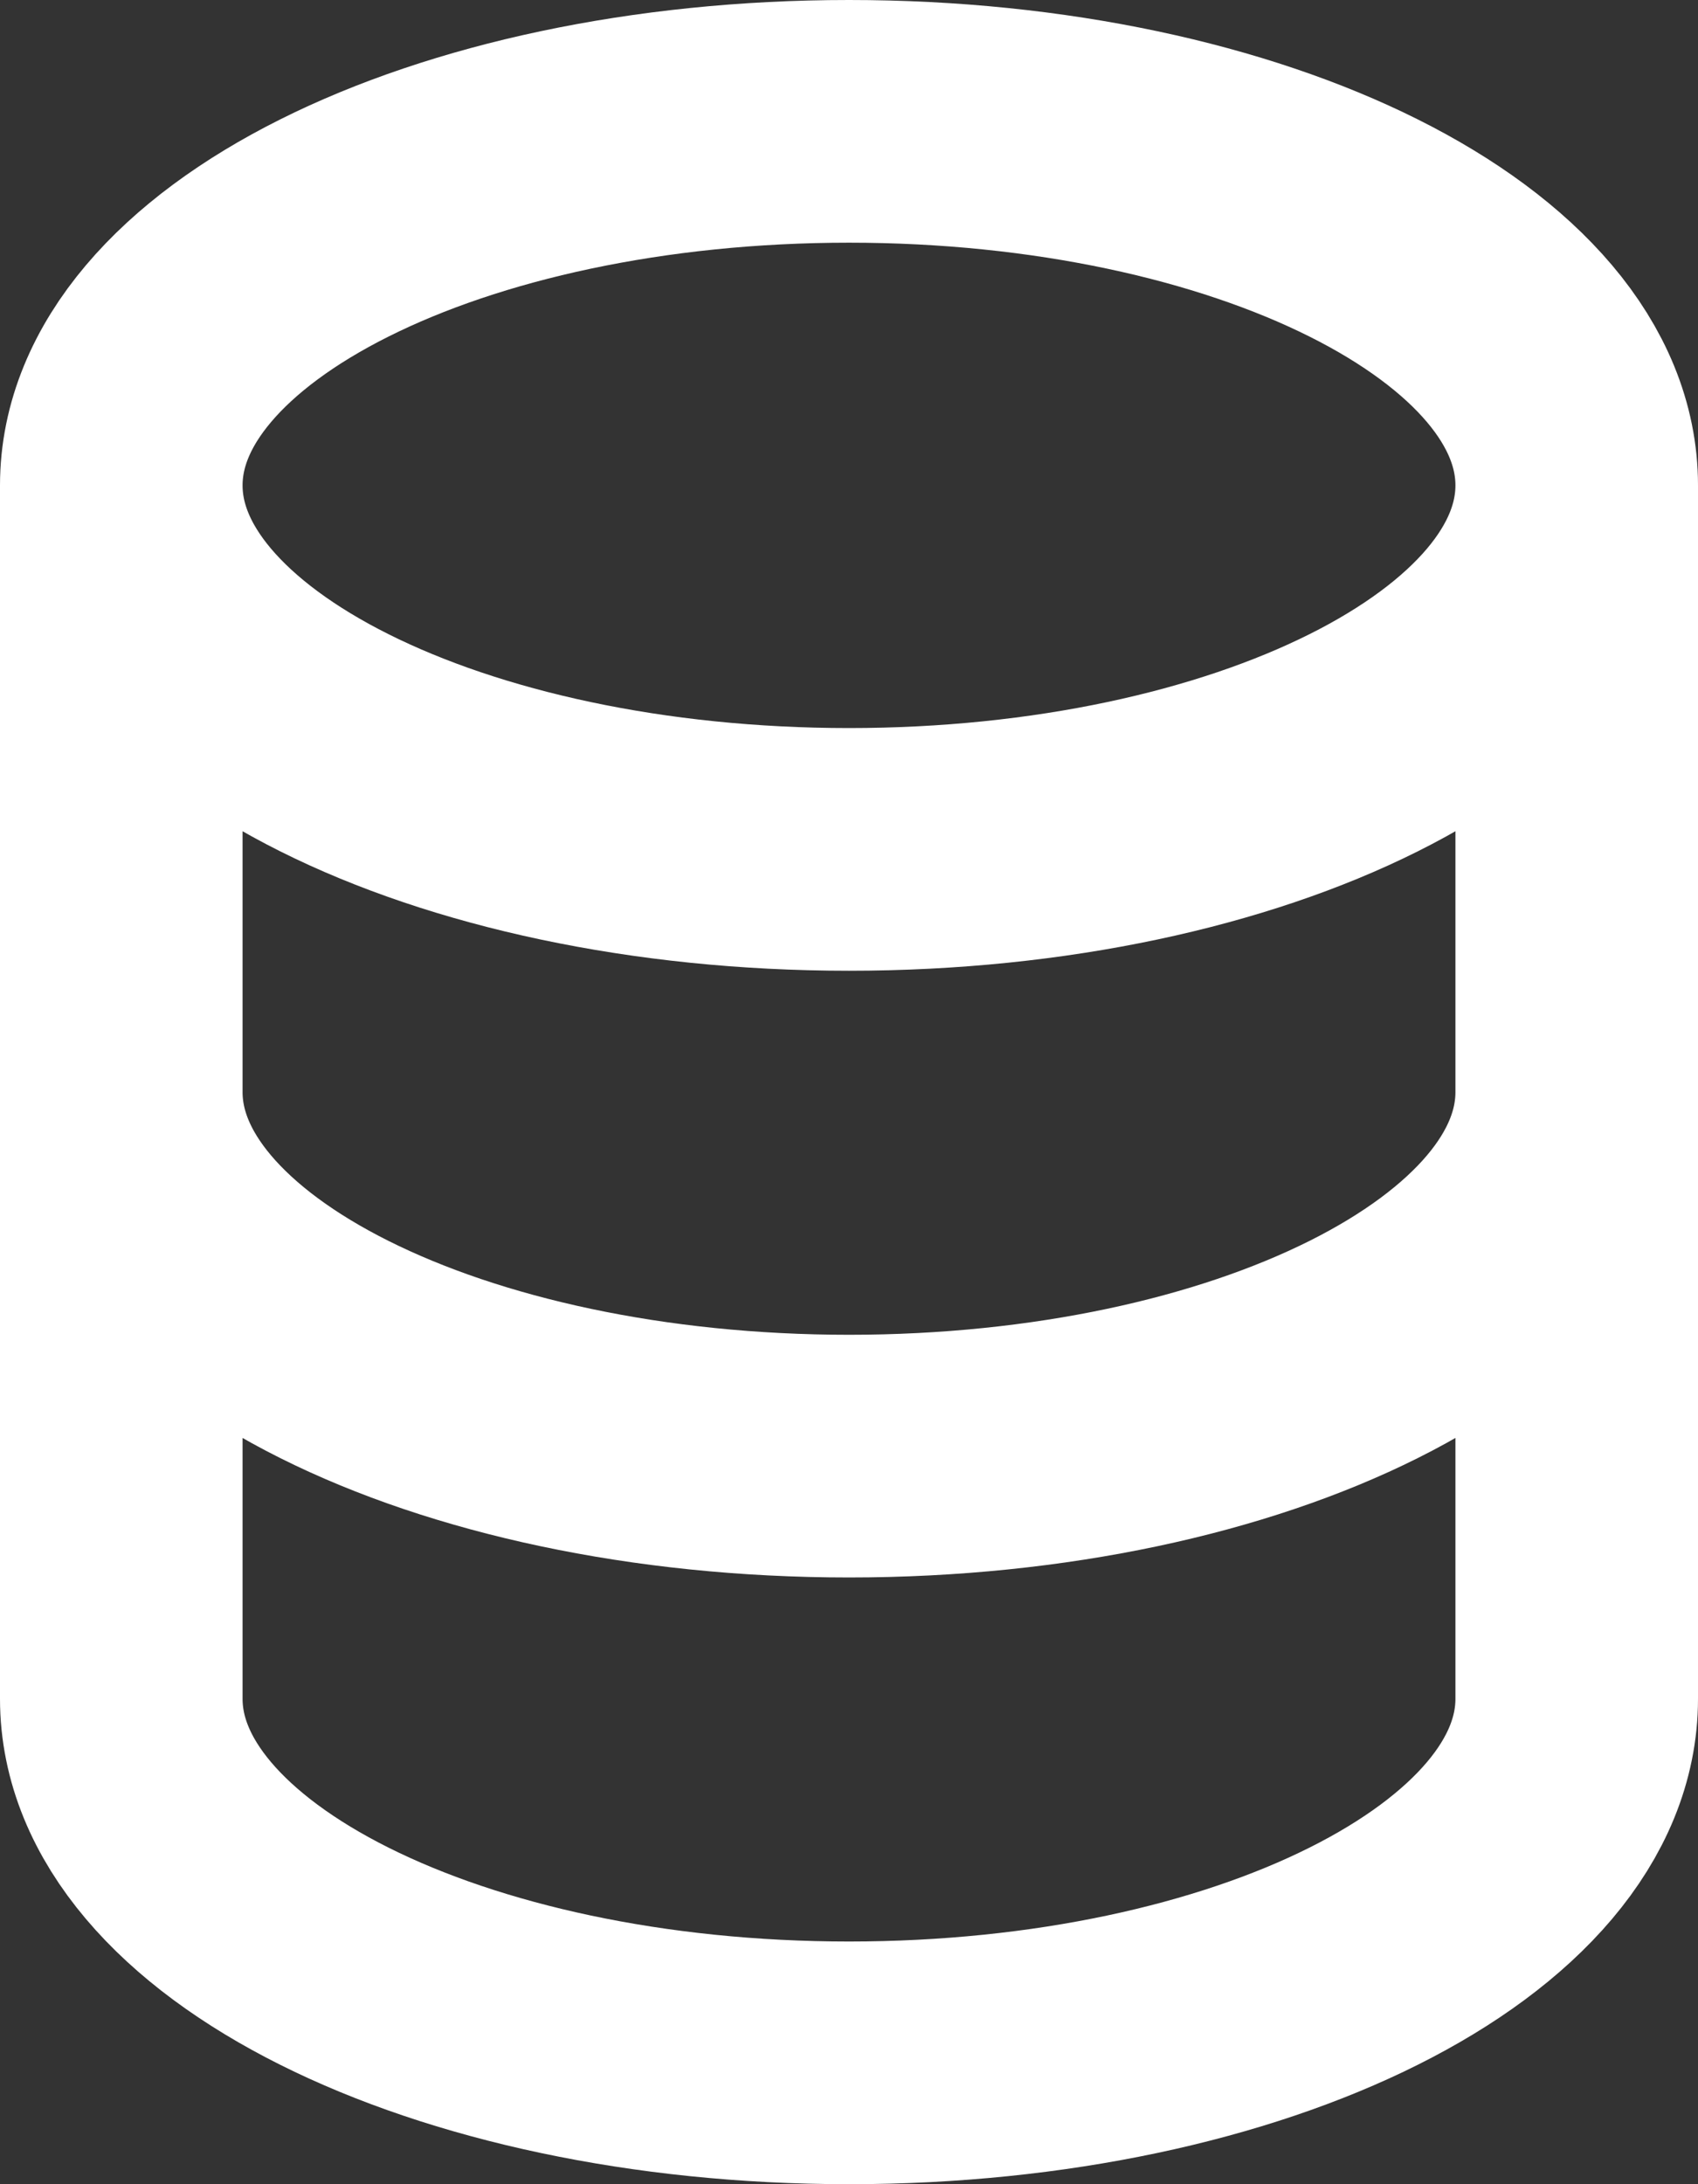 <svg width="14" height="18" viewBox="0 0 14 18" fill="none" xmlns="http://www.w3.org/2000/svg">
<rect x="0" y="0" width="14" height="18" fill="#333333" stroke="none"/>
<path d="M13 9V14C13 15.657 10.314 17 7 17C3.686 17 1 15.657 1 14V9M13 9V4M13 9C13 10.657 10.314 12 7 12C3.686 12 1 10.657 1 9M13 4C13 2.343 10.314 1 7 1C3.686 1 1 2.343 1 4M13 4C13 5.657 10.314 7 7 7C3.686 7 1 5.657 1 4M1 9V4" stroke="white" stroke-width="2" stroke-linecap="round" stroke-linejoin="round"/>
</svg>

